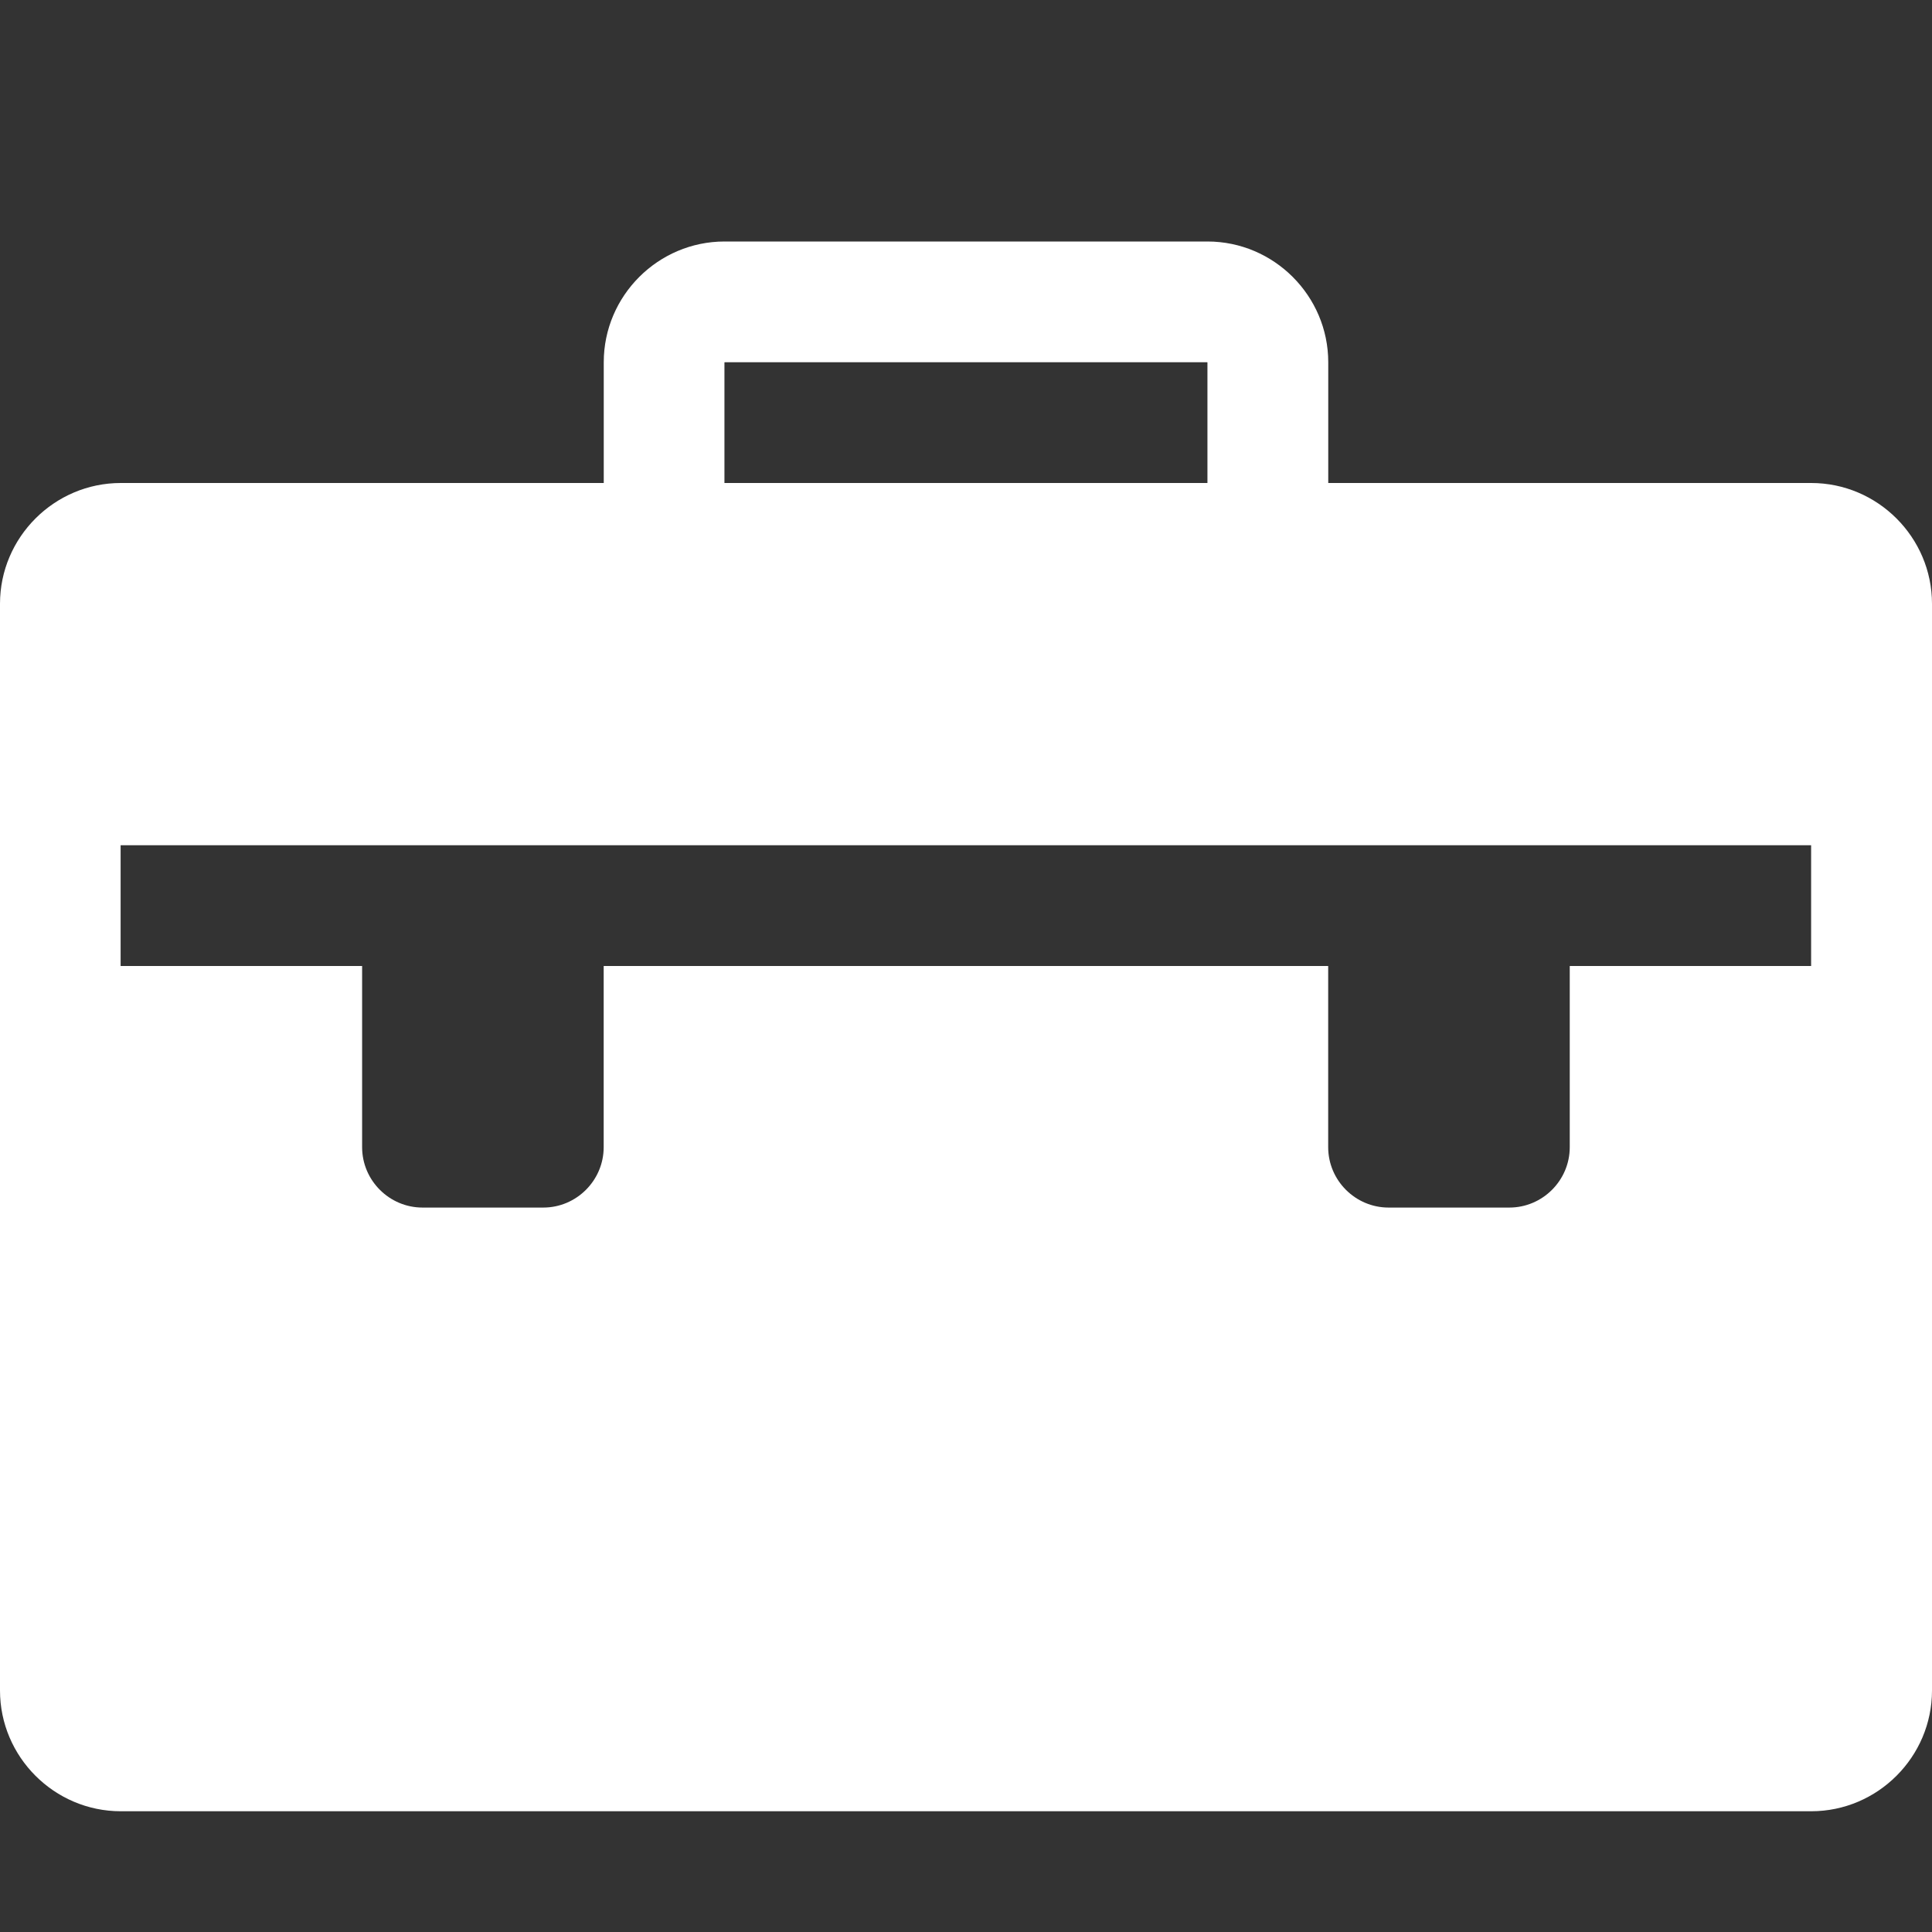 <!-- Generated by IcoMoon.io -->
<svg version="1.1" xmlns="http://www.w3.org/2000/svg" width="30" height="30" viewBox="0 0 30 30">
<rect x="0" y="0" width="30" height="30" fill="#333333" stroke="none"/>
<title>briefcase</title>
<path fill="#fff" d="M28.125 7.5h-7.5v-1.875c0-1.031-0.844-1.875-1.875-1.875h-7.5c-1.031 0-1.875 0.844-1.875 1.875v1.875h-7.5c-1.031 0-1.875 0.844-1.875 1.875v16.875c0 1.031 0.844 1.875 1.875 1.875h26.25c1.031 0 1.875-0.844 1.875-1.875v-16.875c0-1.031-0.844-1.875-1.875-1.875zM11.25 5.628c0.001-0.001 0.002-0.002 0.003-0.003h7.493c0.001 0.001 0.002 0.002 0.003 0.003v1.872h-7.5v-1.872zM28.125 15h-3.75v2.813c0 0.516-0.422 0.938-0.938 0.938h-1.875c-0.516 0-0.938-0.422-0.938-0.938v-2.813h-11.25v2.813c0 0.516-0.422 0.938-0.938 0.938h-1.875c-0.516 0-0.938-0.422-0.938-0.938v-2.813h-3.75v-1.875h26.25v1.875z"></path>
</svg>
